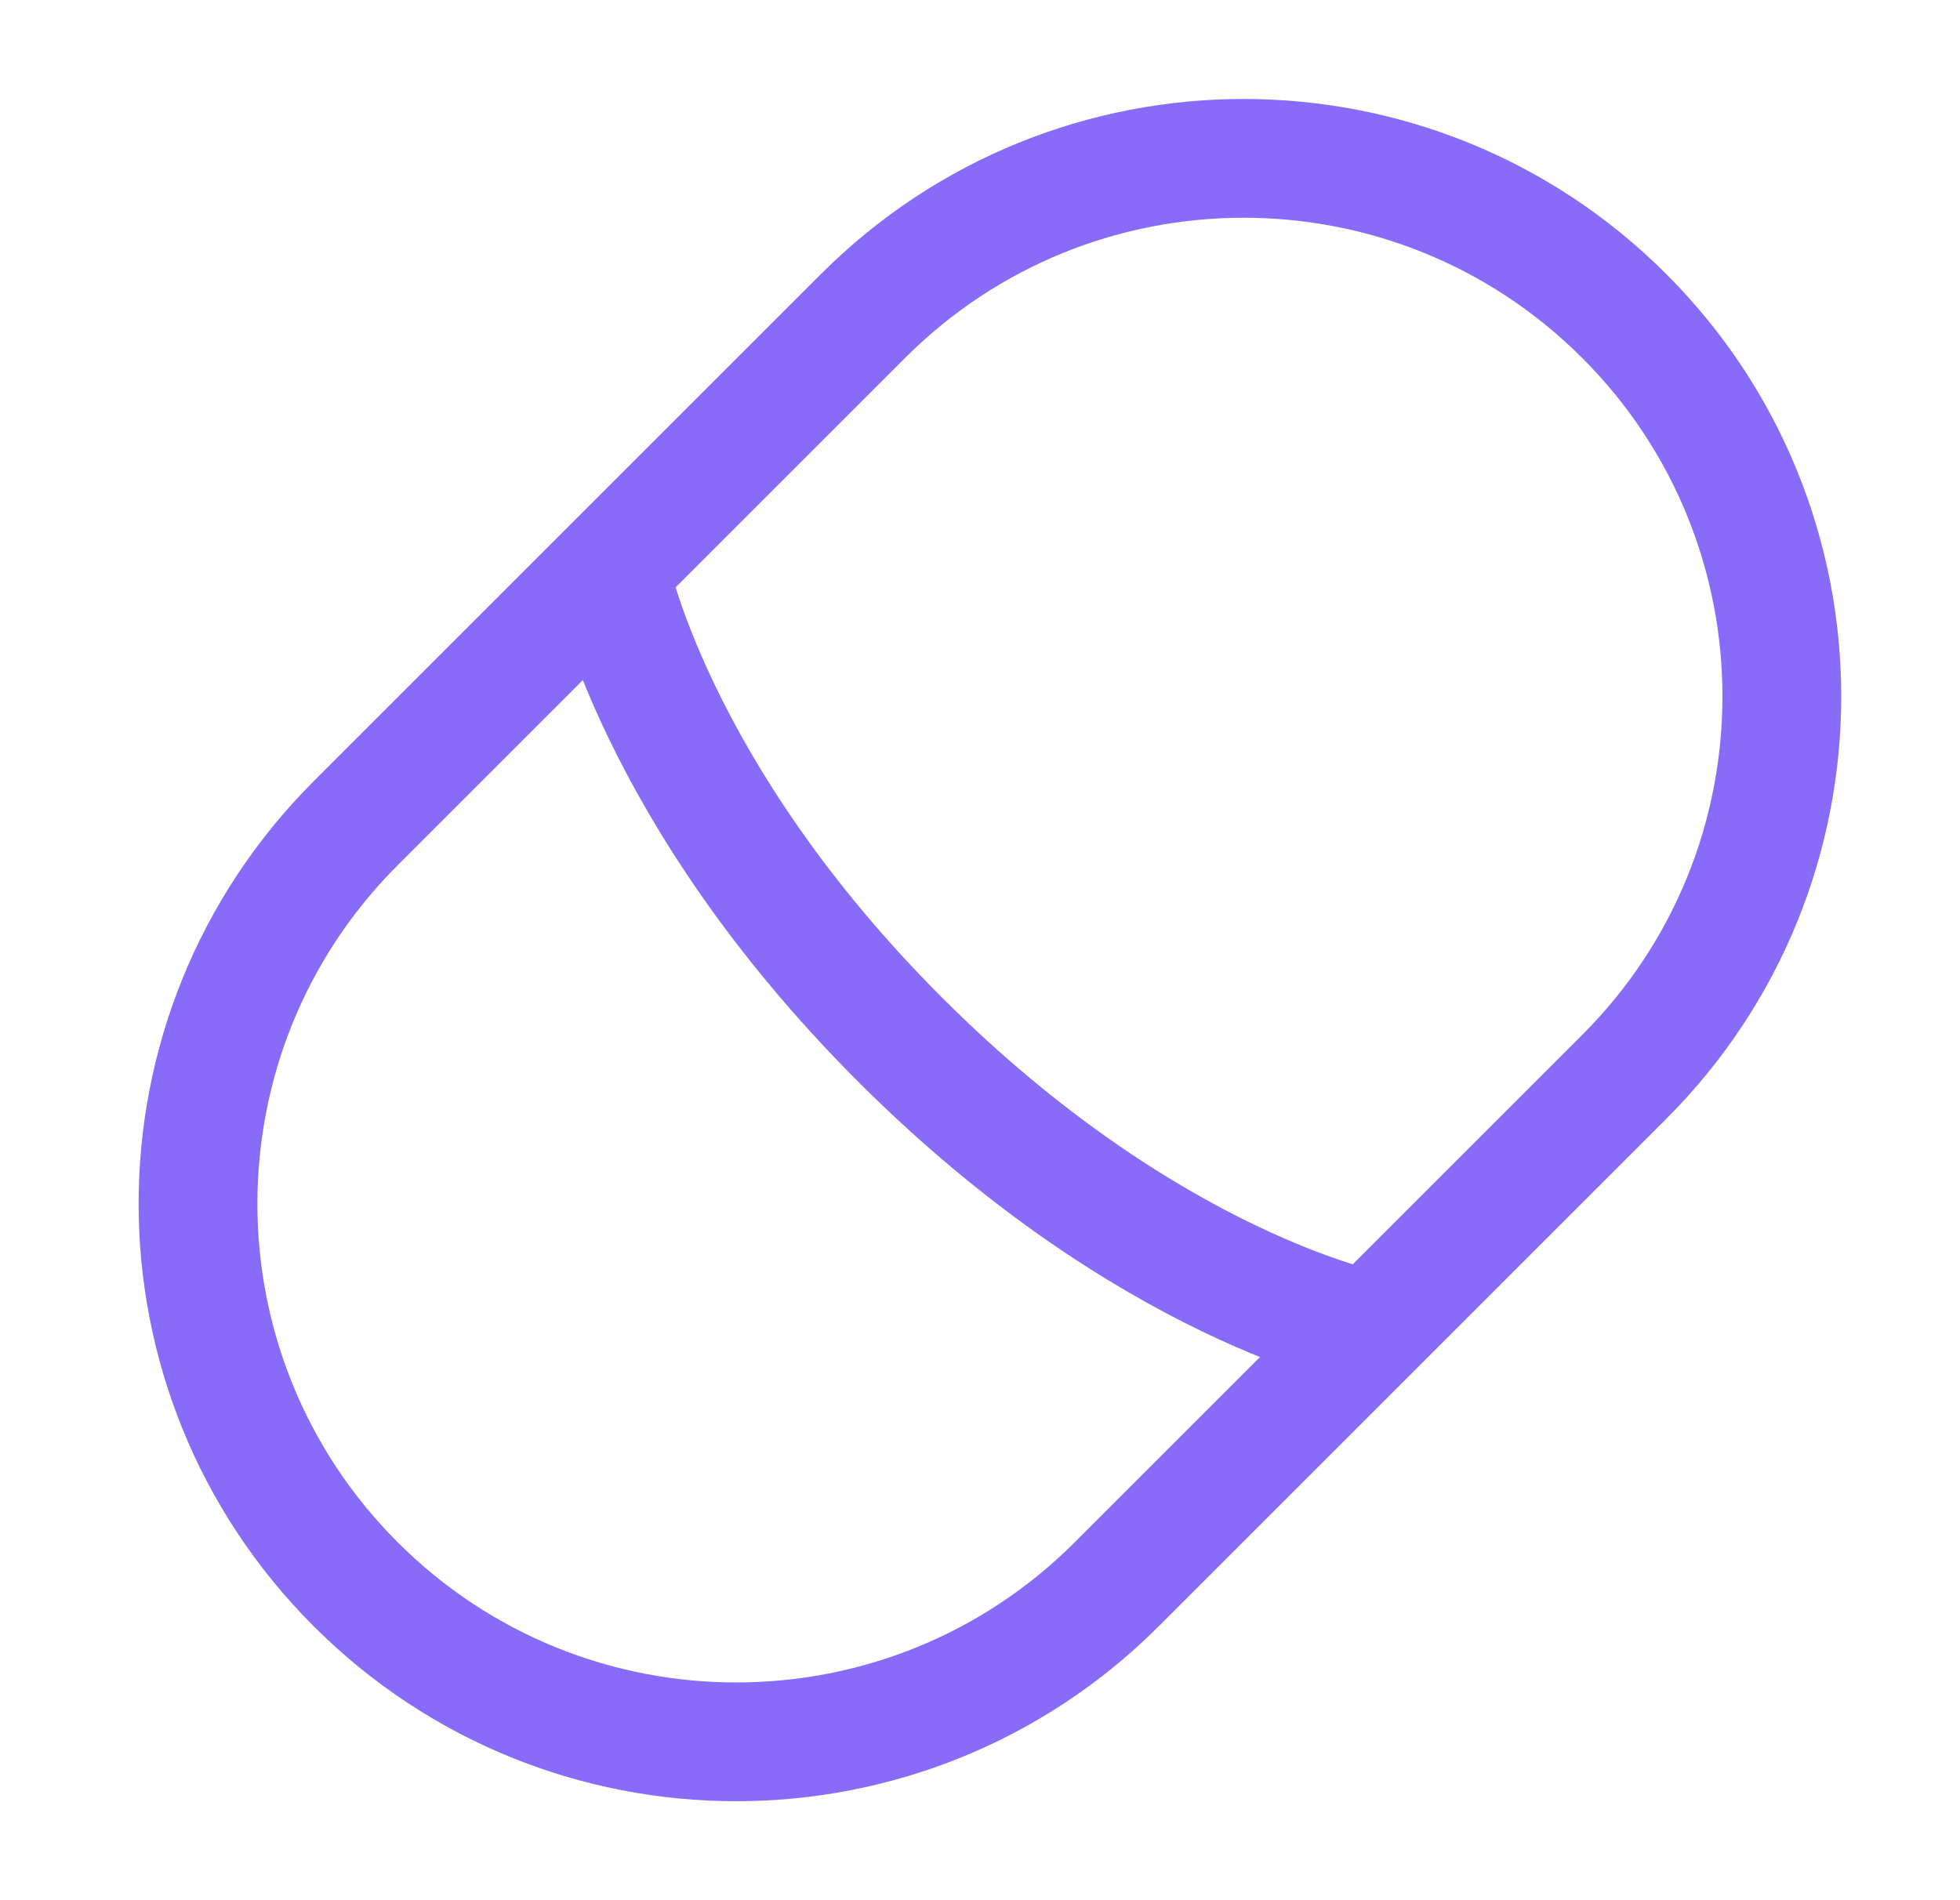 <svg width="33" height="32" viewBox="0 0 33 32" fill="none" xmlns="http://www.w3.org/2000/svg">
<path d="M10.259 9.592C10.259 9.592 10.98 13.333 15.157 17.51C19.334 21.687 23.075 22.407 23.075 22.407M5.988 26.679C9.527 30.218 15.264 30.218 18.803 26.679L27.346 18.136C30.885 14.597 30.885 8.859 27.346 5.321C23.807 1.782 18.07 1.782 14.531 5.321L5.988 13.864C2.449 17.403 2.449 23.14 5.988 26.679Z" stroke="#886BF9" stroke-width="2"/>
</svg>

